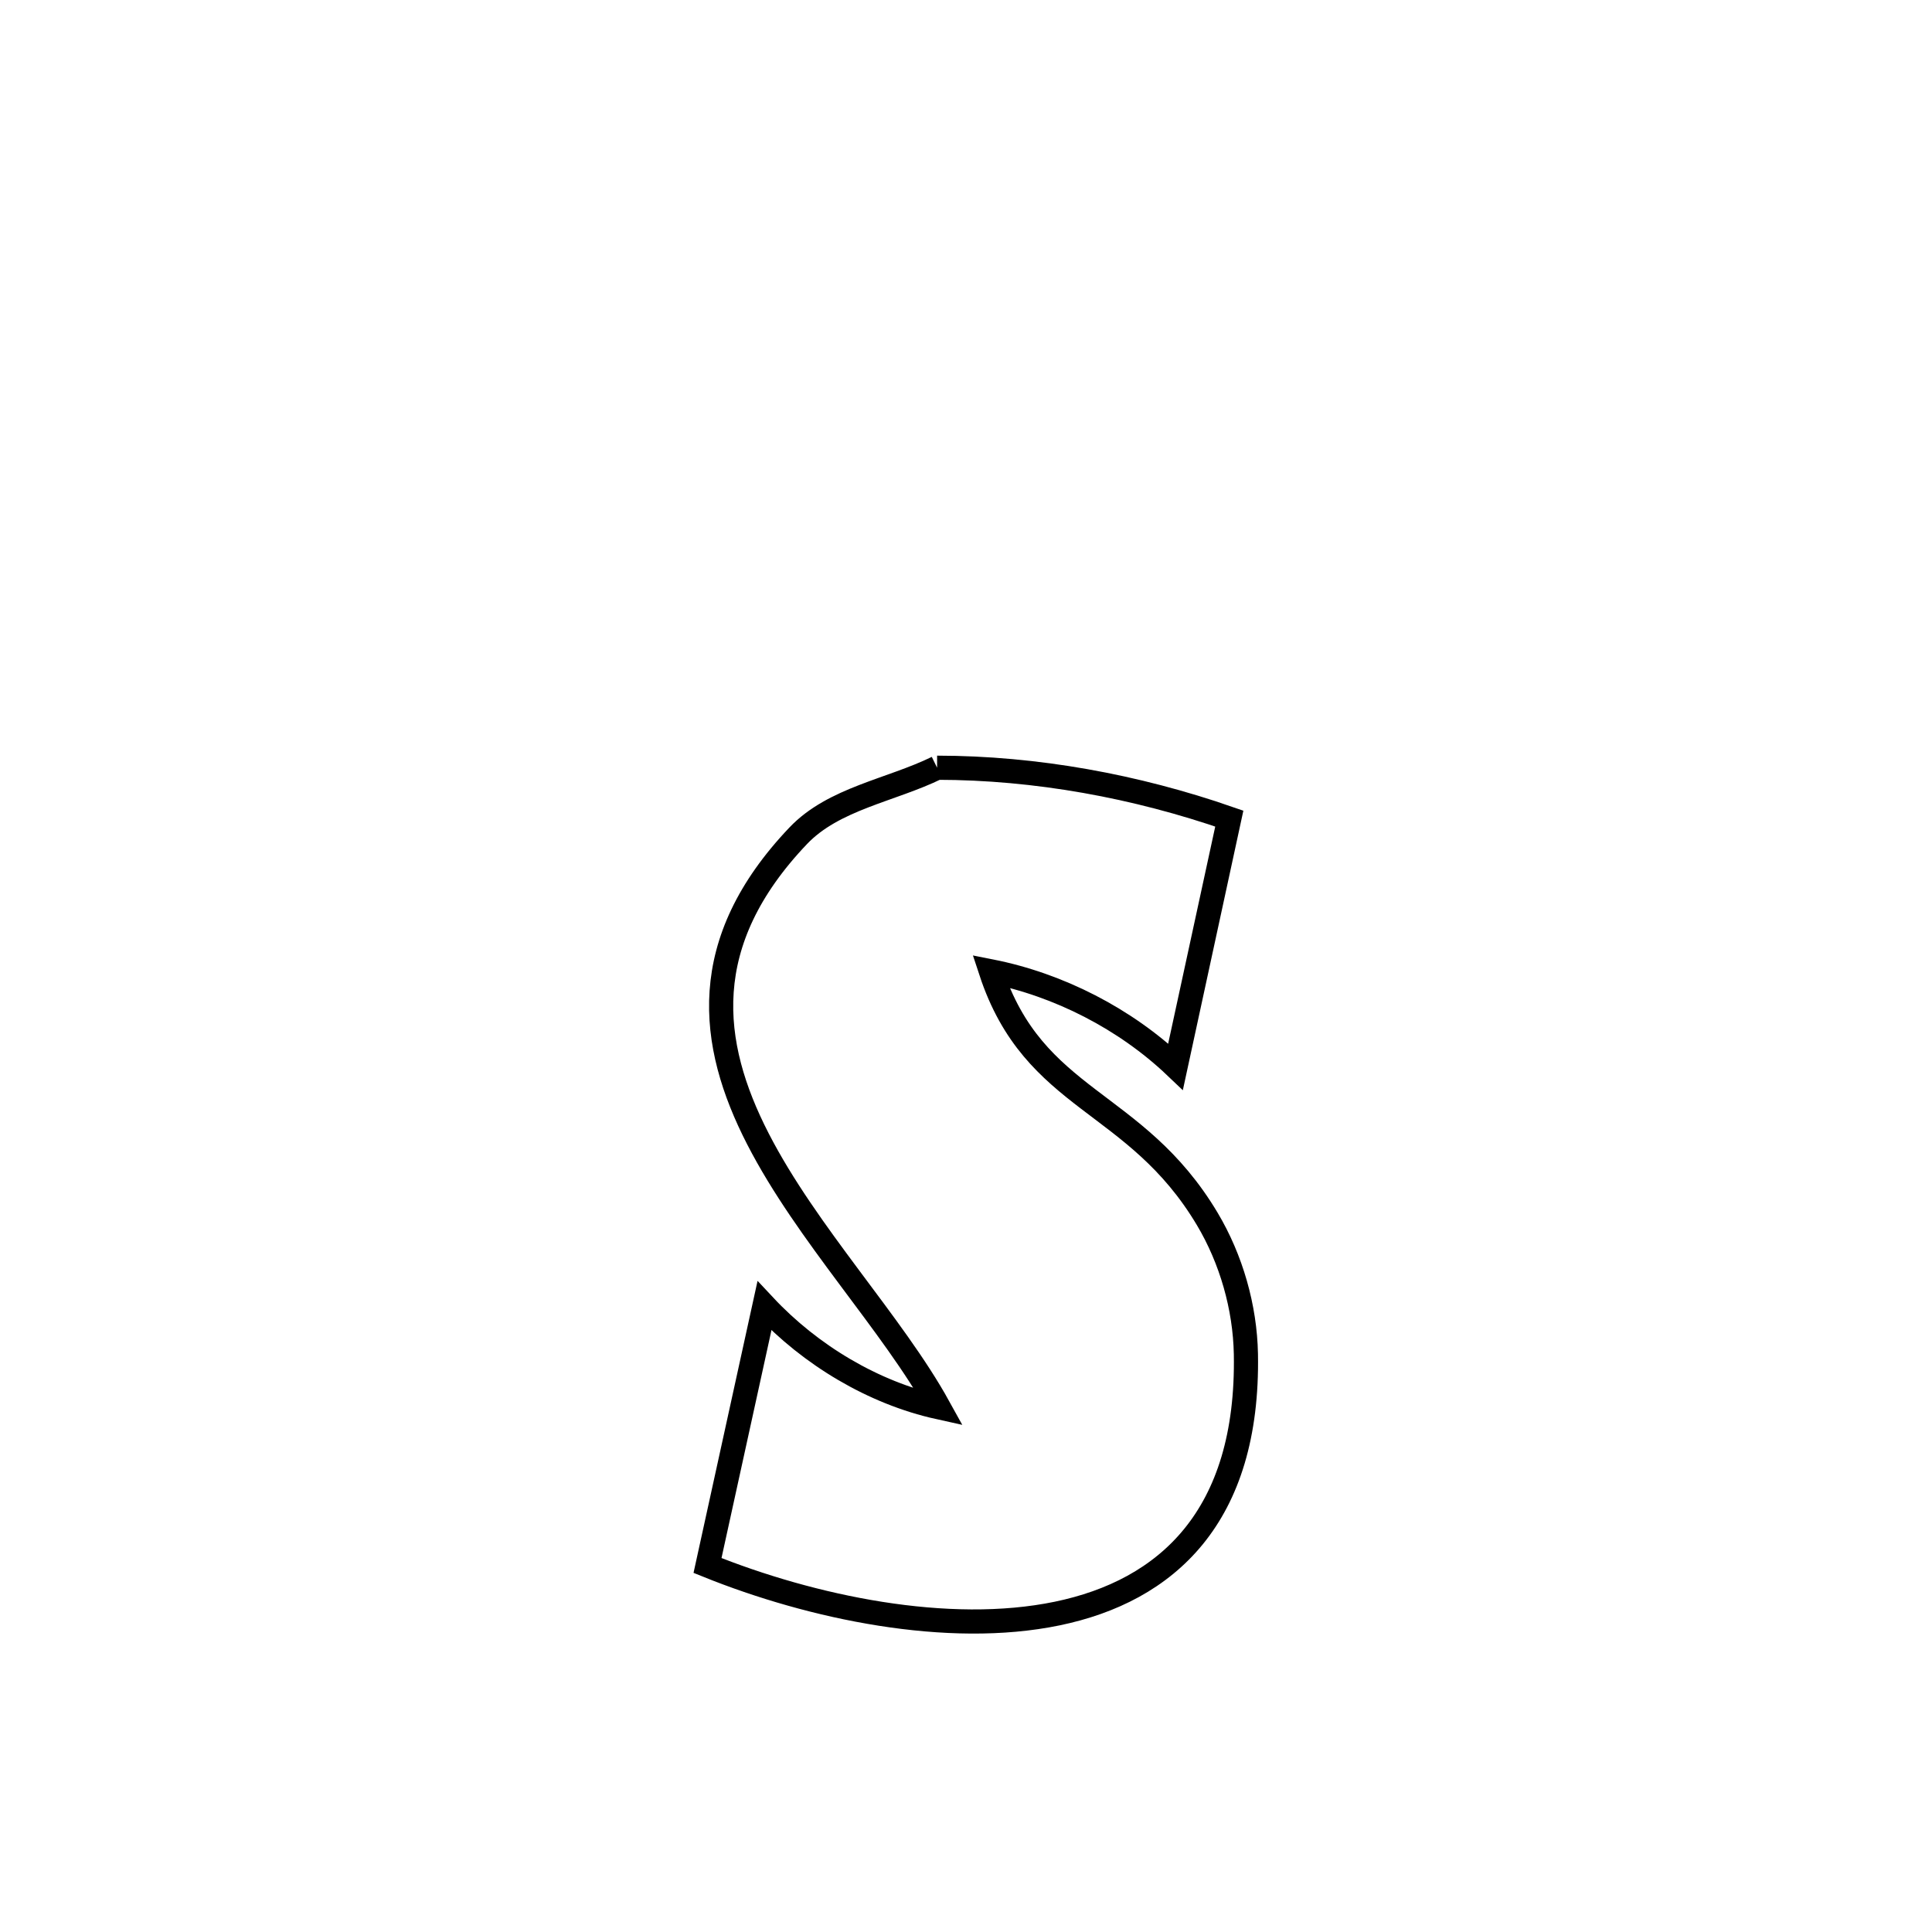 <svg xmlns="http://www.w3.org/2000/svg" viewBox="0.0 0.0 24.0 24.0" height="200px" width="200px"><path fill="none" stroke="black" stroke-width=".3" stroke-opacity="1.0"  filling="0" d="M11.641 9.537 L11.641 9.537 C12.869 9.538 14.111 9.766 15.271 10.169 L15.271 10.169 C15.256 10.239 14.609 13.222 14.603 13.25 L14.603 13.25 C13.98 12.657 13.153 12.233 12.309 12.066 L12.309 12.066 C12.846 13.698 14.102 13.641 14.997 15.142 C15.295 15.642 15.466 16.239 15.477 16.82 C15.514 18.845 14.49 19.763 13.133 20.044 C11.776 20.325 10.085 19.97 8.789 19.447 L8.789 19.447 C9.025 18.372 9.26 17.297 9.496 16.222 L9.496 16.222 C10.067 16.832 10.847 17.302 11.662 17.482 L11.662 17.482 C11.089 16.444 10.023 15.331 9.415 14.147 C8.806 12.962 8.656 11.706 9.915 10.383 C10.356 9.919 11.065 9.819 11.641 9.537 L11.641 9.537"></path></svg>